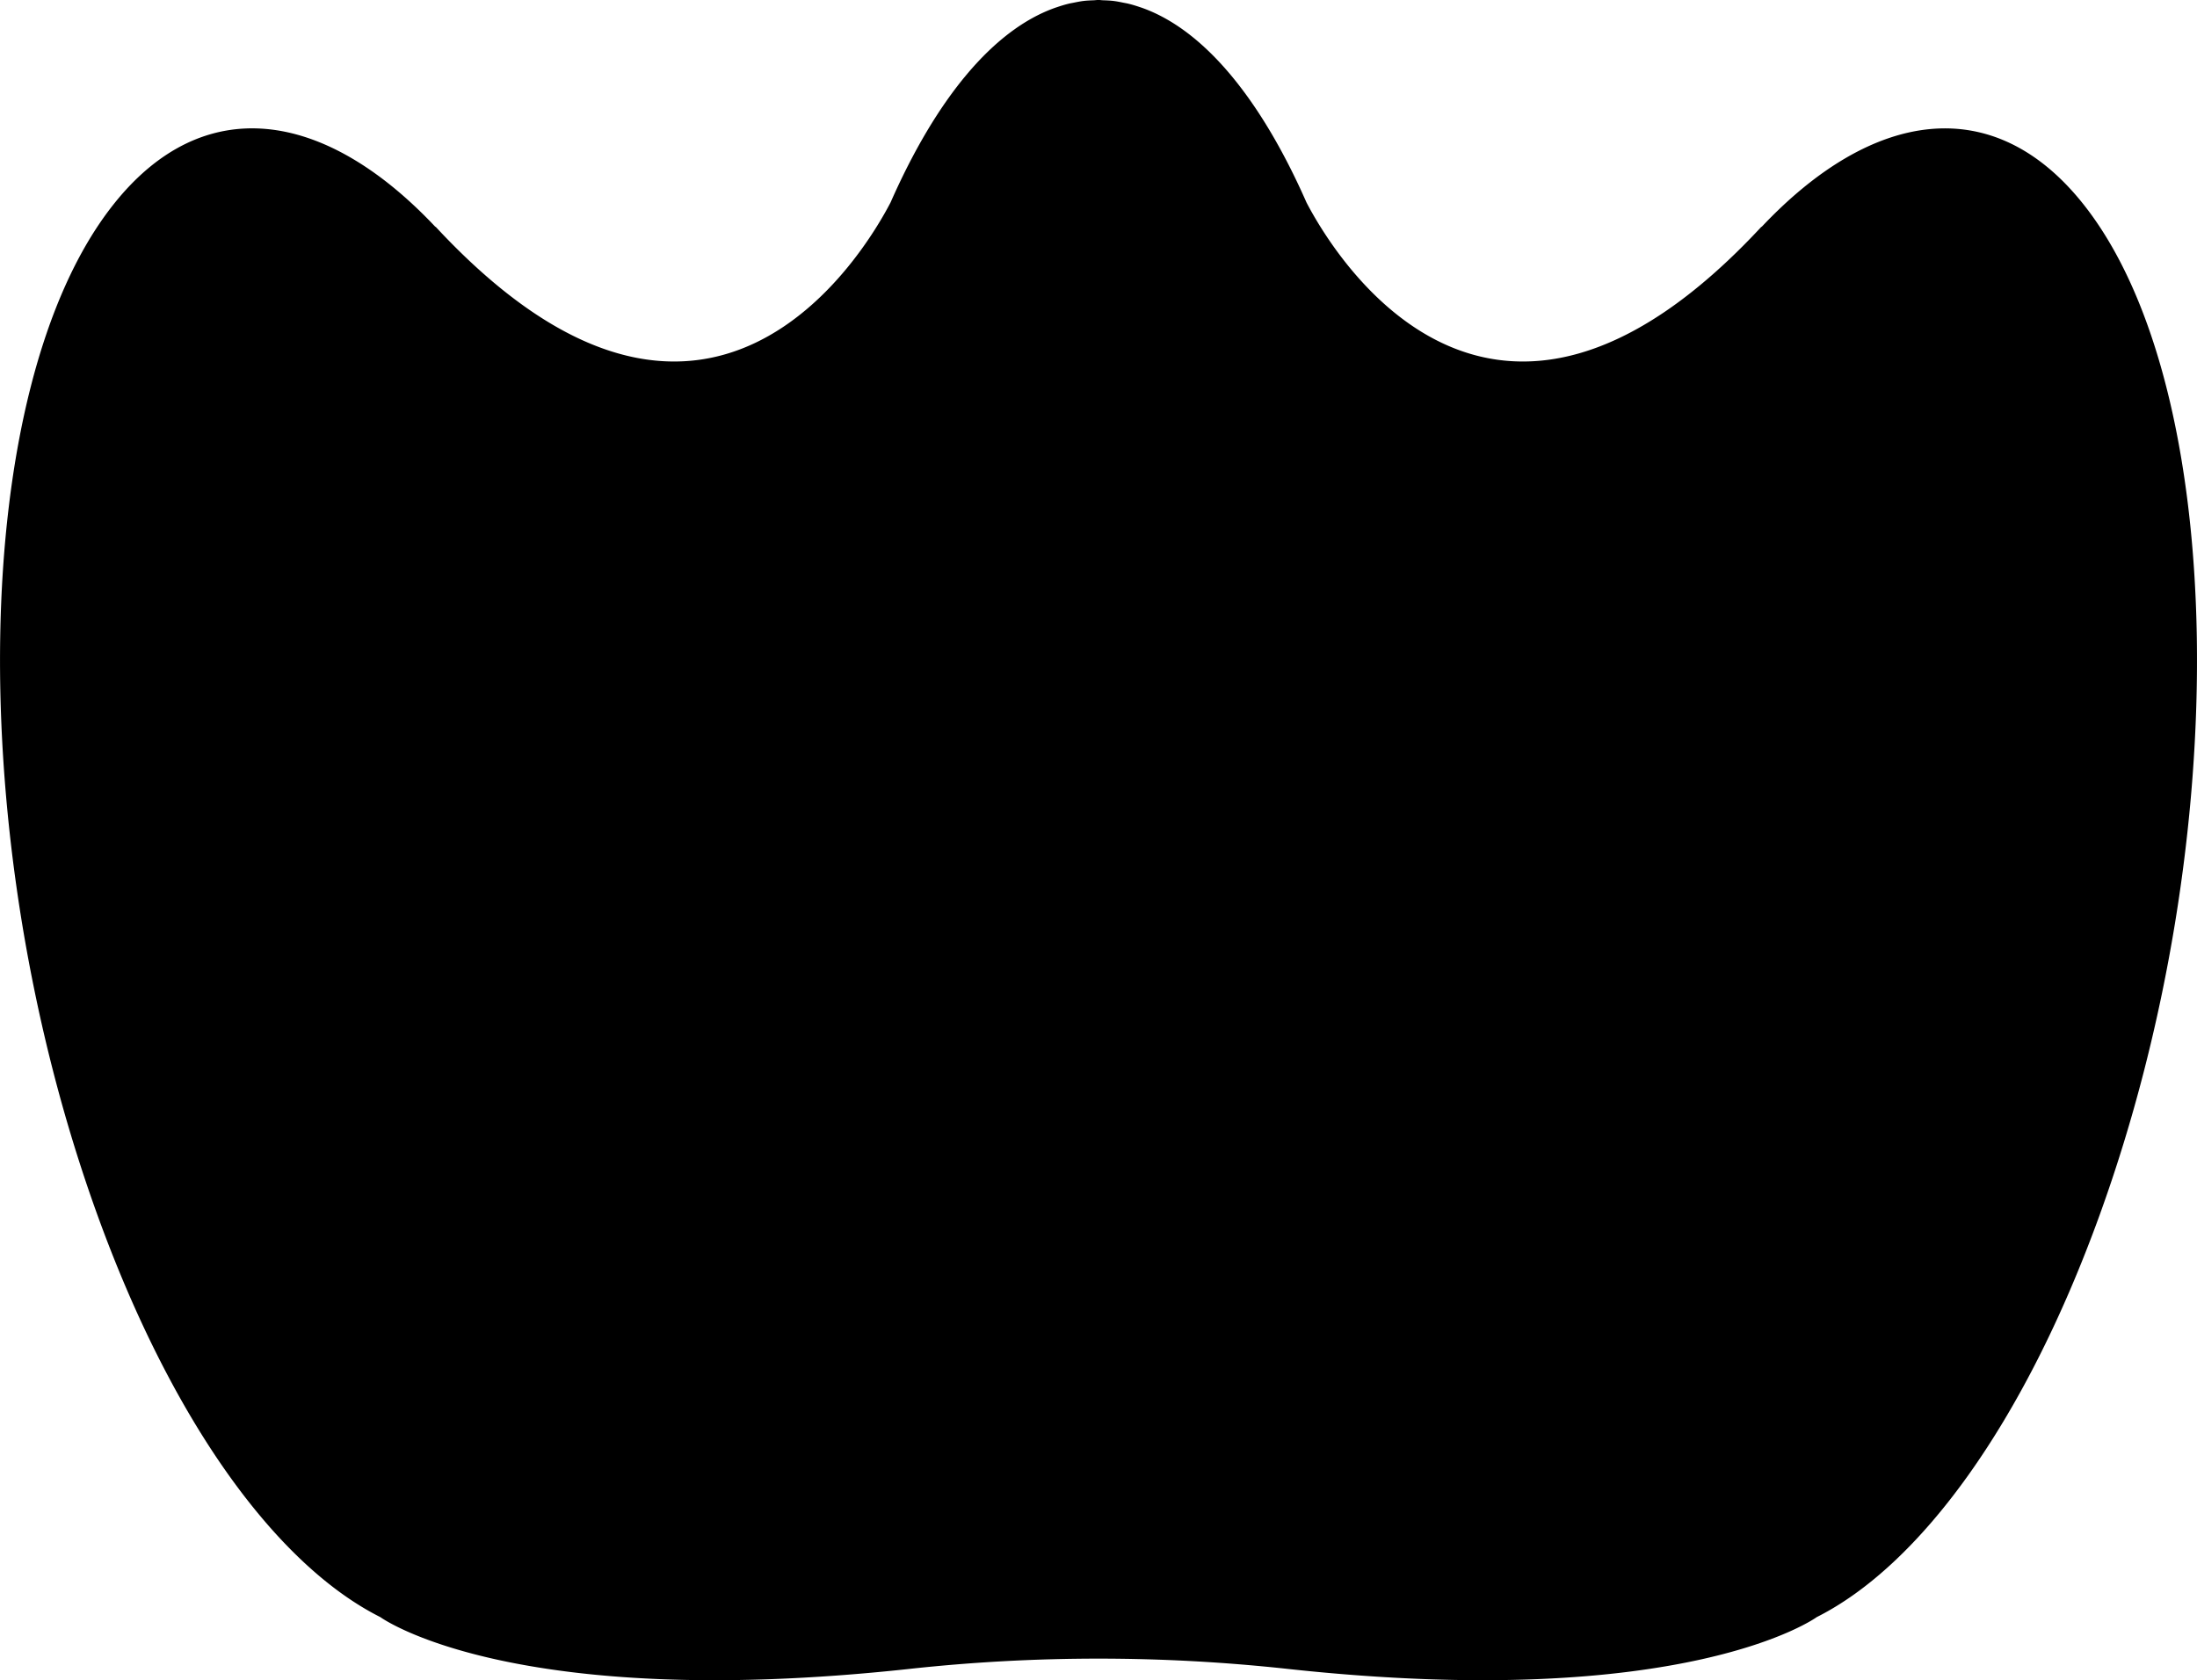 <svg xmlns="http://www.w3.org/2000/svg" width="176.292" height="134.848" viewBox="0 0 176.292 134.848">
  <path id="svg_4" data-name="svg_4" d="M540.642,2014.417c-7.183-9.074-16.9-7.694-25.848,1.8l0-.028c-21.758,23.431-34.393,2.133-36.511-1.934-3.639-8.258-8.192-13.855-13.217-15.633-.046-.016-.091-.029-.137-.045-.326-.111-.654-.212-.984-.29-.106-.026-.212-.041-.318-.063-.28-.057-.56-.115-.843-.149s-.543-.042-.815-.053c-.119,0-.237-.024-.356-.024l-.021,0-.021,0c-.12,0-.237.019-.356.024-.272.011-.545.02-.815.053s-.563.092-.843.149c-.106.022-.212.037-.318.063-.33.078-.658.179-.984.29-.046.016-.091.028-.137.045-5.025,1.778-9.578,7.375-13.217,15.633-2.118,4.067-14.753,25.365-36.511,1.934l0,.028c-8.945-9.5-18.665-10.875-25.848-1.8-11.6,14.65-12.181,50.925-1.306,81.024,6.089,16.854,14.482,28.192,22.724,32.339v0s10.446,7.635,42.472,4.156a140.06,140.06,0,0,1,30.323,0c32.026,3.479,42.471-4.156,42.471-4.156v0c8.242-4.147,16.634-15.485,22.724-32.339C552.823,2065.343,552.238,2029.067,540.642,2014.417Z" transform="translate(-373.445 -1998)"/>
</svg>
